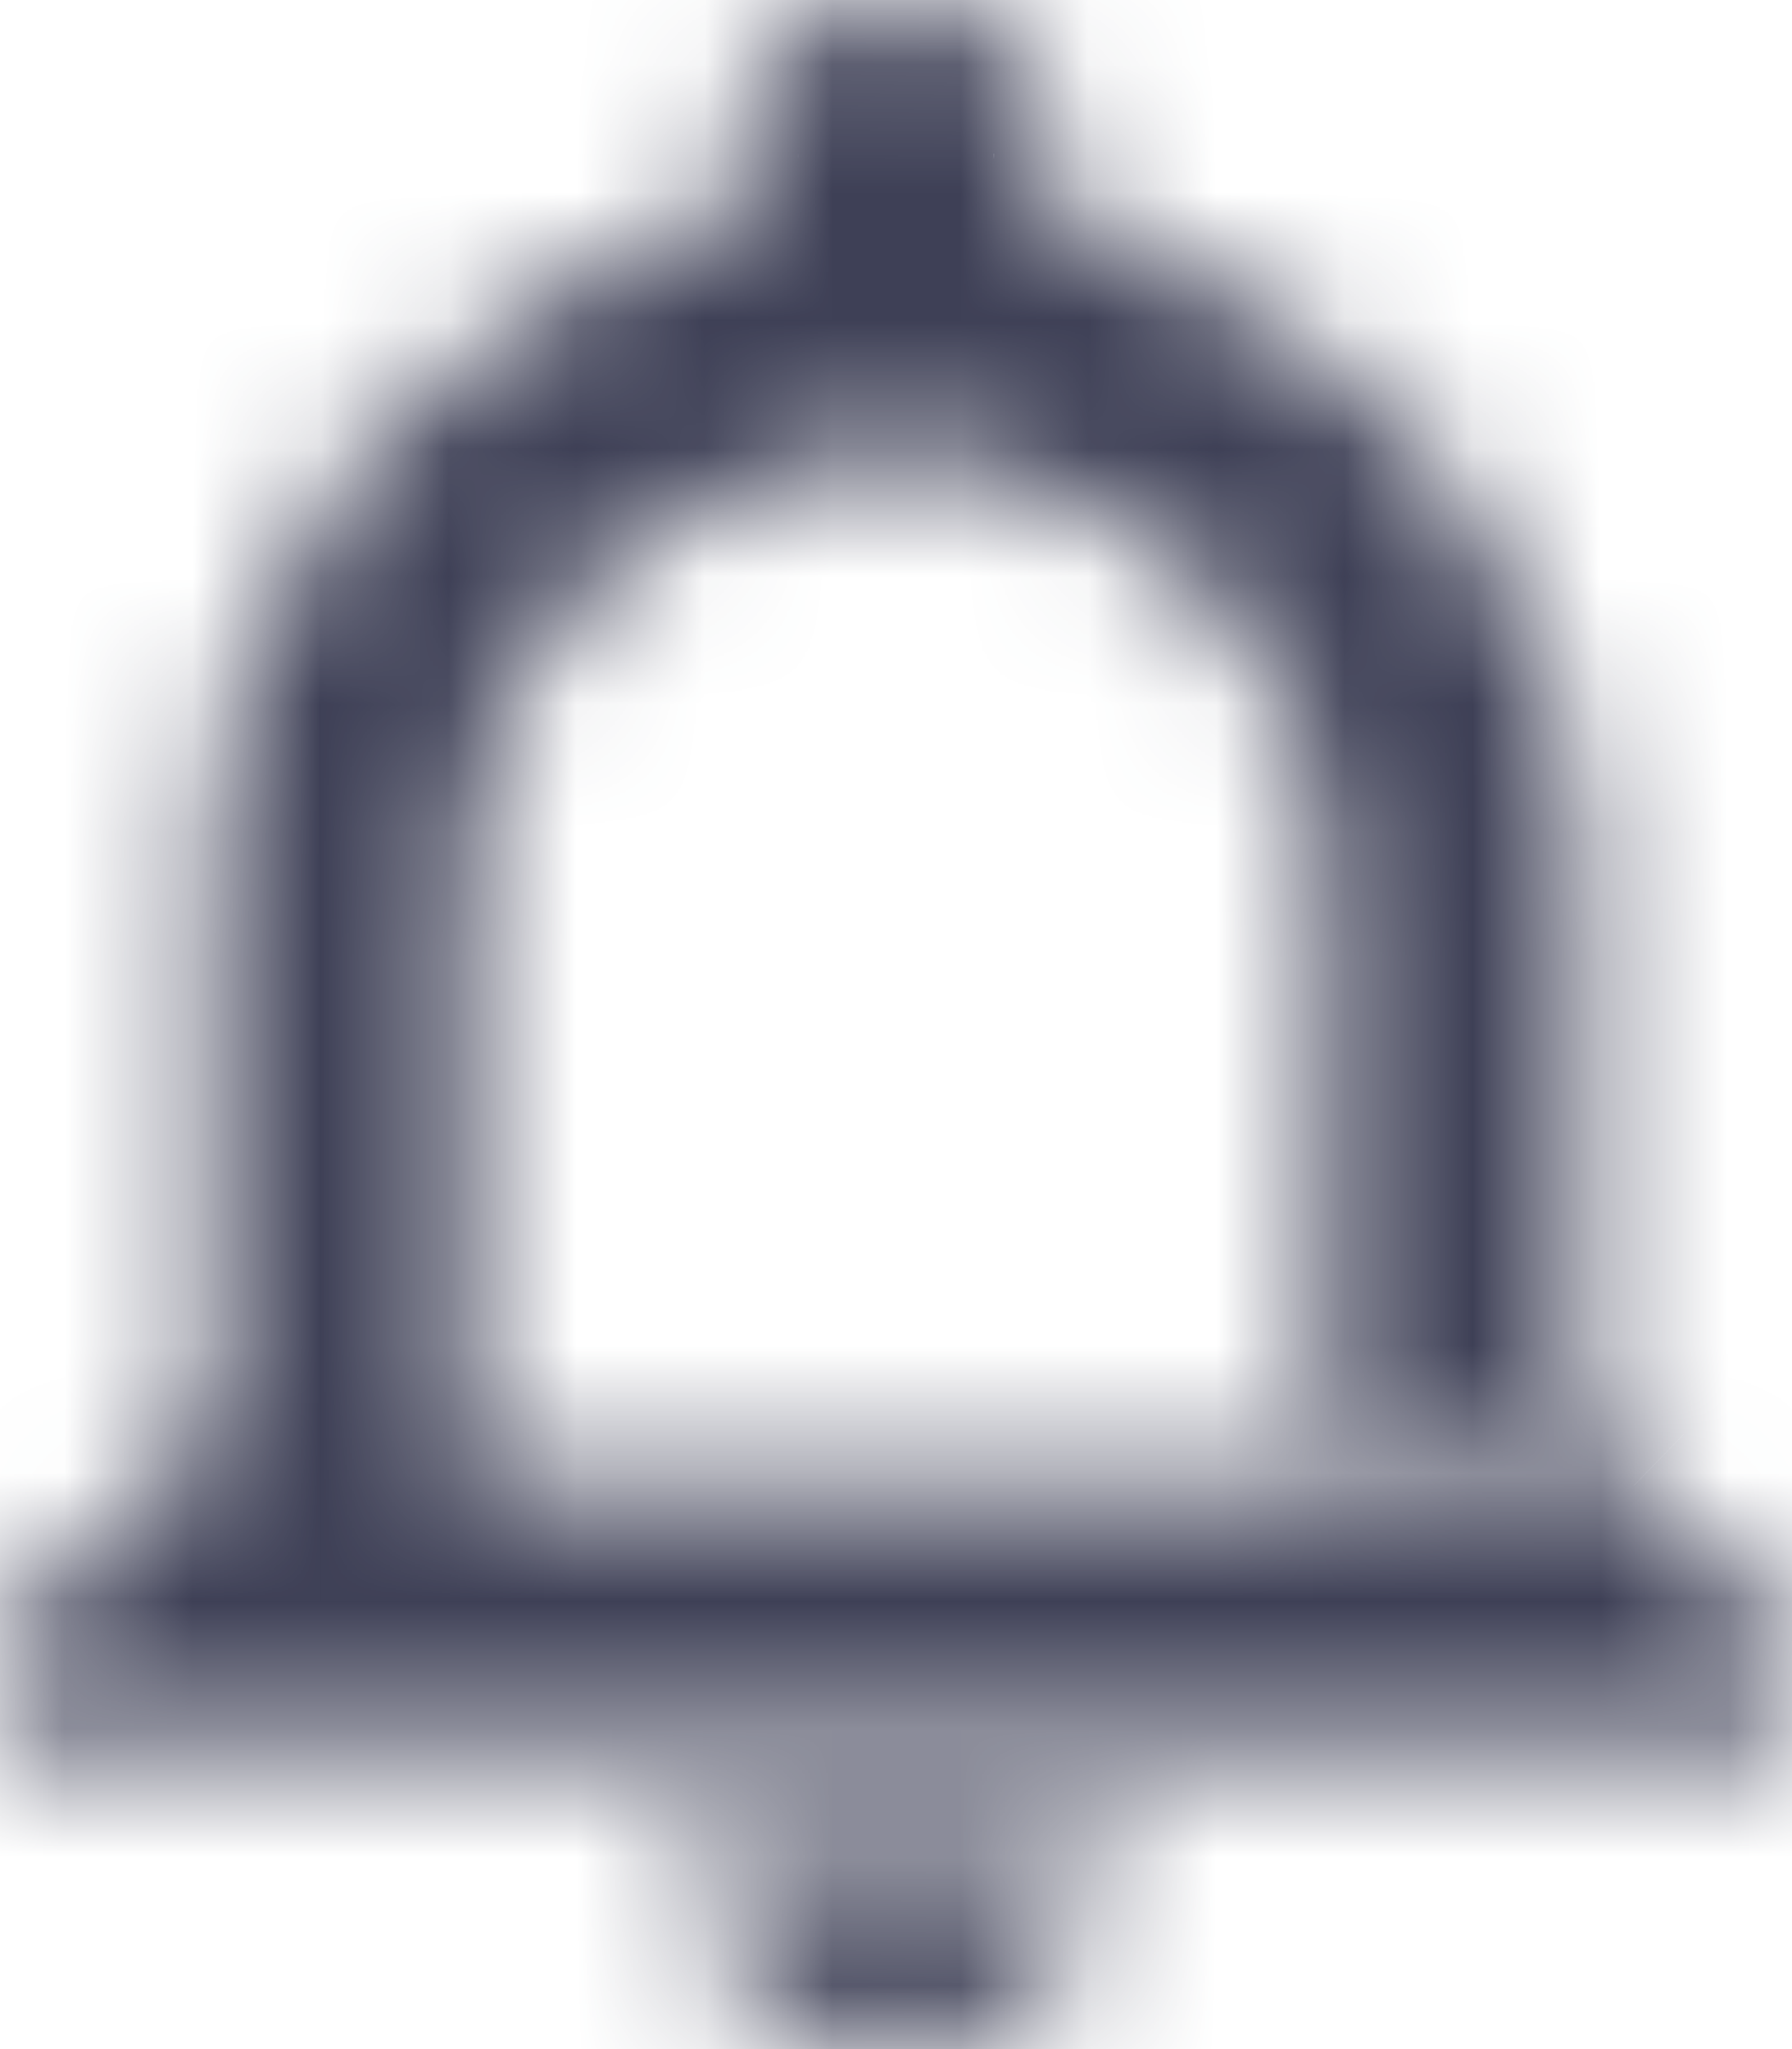 <svg width="14" height="16" fill="none" xmlns="http://www.w3.org/2000/svg"><mask id="a" fill="#fff"><path fill-rule="evenodd" clip-rule="evenodd" d="M8.647 14.4c0 .88-.741 1.6-1.647 1.6s-1.647-.72-1.647-1.6h3.294zM7 3.512l-.787.181C4.698 4.042 3.647 5.336 3.647 6.8v4.8h8.317l.389-.4.412.4L14 12.8v.8H0v-.8l1.235-1.2.412-.4V6.8c0-2.456 1.754-4.512 4.118-5.056V1.2C5.765.536 6.316 0 7 0s1.235.536 1.235 1.2v.544c2.364.544 4.118 2.6 4.118 5.056v4.4h-2V6.8c0-1.464-1.05-2.758-2.566-3.107L7 3.512z"/></mask><path d="M8.647 14.4h2v-2h-2v2zm-3.294 0v-2h-2v2h2zm.86-10.707l.449 1.95-.449-1.95zM7 3.512l.449-1.95L7 1.46l-.449.103L7 3.512zM3.647 11.6h-2v2h2v-2zm8.317 0v2h.846l.589-.606-1.435-1.394zm.8 0l-1.393 1.435 1.394-1.435zM14 12.8h2v-.846l-.606-.589L14 12.8zm0 .8v2h2v-2h-2zm-14 0h-2v2h2v-2zm0-.8l-1.394-1.435-.606.59v.845h2zm1.235-1.2l-1.393-1.435L1.235 11.6zm.412-.4l1.394 1.435.606-.59V11.2h-2zm4.118-9.456l.448 1.949 1.552-.357V1.744h-2zm2.47 0h-2v1.592l1.552.357.448-1.949zm2.118 9.456h-2v2h2v-2zM7.787 3.693l-.449 1.95.449-1.95zM7 18c1.955 0 3.647-1.561 3.647-3.6h-4c0-.279.21-.4.353-.4v4zm-3.647-3.6C3.353 16.439 5.045 18 7 18v-4c.144 0 .353.121.353.4h-4zm3.294-2H5.353v4h1.294v-4zm.353 0h-.353v4H7v-4zm.353 0H7v4h.353v-4zm1.294 0H7.353v4h1.294v-4zM6.662 5.642l.787-.181-.898-3.898-.786.181.897 3.898zM5.647 6.8c0-.48.355-1.006 1.015-1.158l-.897-3.898C3.394 2.29 1.647 4.352 1.647 6.8h4zm0 4.4V6.8h-4v4.4h4zm0 .4v-.4h-4v.4h4zm6.317-2H3.647v4h8.317v-4zm-1.046.206l-.388.4 2.869 2.788.389-.4-2.87-2.788zm3.24.36l-.412-.4-2.787 2.869.412.4 2.787-2.87zm1.236 1.2l-1.236-1.2-2.787 2.869 1.235 1.2 2.788-2.87zM16 13.6v-.8h-4v.8h4zm-2.777 2H14v-4h-.777v4zM12 15.6h1.223v-4H12v4zm-.047 0H12v-4h-.047v4zm-9.906 0h9.906v-4H2.047v4zM2 15.6h.047v-4H2v4zm-1.223 0H2v-4H.777v4zM0 15.6h.777v-4H0v4zm-2-2.8v.8h4v-.8h-4zm1.842-2.635l-1.236 1.2 2.788 2.87 1.235-1.2-2.787-2.87zm.411-.4l-.411.4 2.787 2.87.412-.4-2.788-2.87zM-.353 6.8v4.4h4V6.8h-4zm5.67-7.005C2.104.535-.354 3.352-.354 6.8h4c0-1.464 1.05-2.758 2.566-3.107L5.316-.205zM3.764 1.2v.544h4V1.2h-4zM7-2C5.267-2 3.765-.623 3.765 1.2h4c0 .495-.399.8-.765.8v-4zm3.235 3.2C10.235-.623 8.733-2 7-2v4a.784.784 0 01-.765-.8h4zm0 .544V1.2h-4v.544h4zM14.353 6.8c0-3.448-2.458-6.266-5.67-7.005l-.896 3.898c1.515.349 2.566 1.643 2.566 3.107h4zm0 4.4V6.8h-4v4.4h4zm-4 2h2v-4h-2v4zm-2-6.4v4.4h4V6.8h-4zM7.338 5.642c.66.152 1.015.678 1.015 1.158h4c0-2.448-1.746-4.51-4.118-5.056l-.897 3.898zm-.787-.181l.787.181.897-3.898-.786-.181L6.55 5.46z" fill="#3E4056" mask="url(#a)"/></svg>